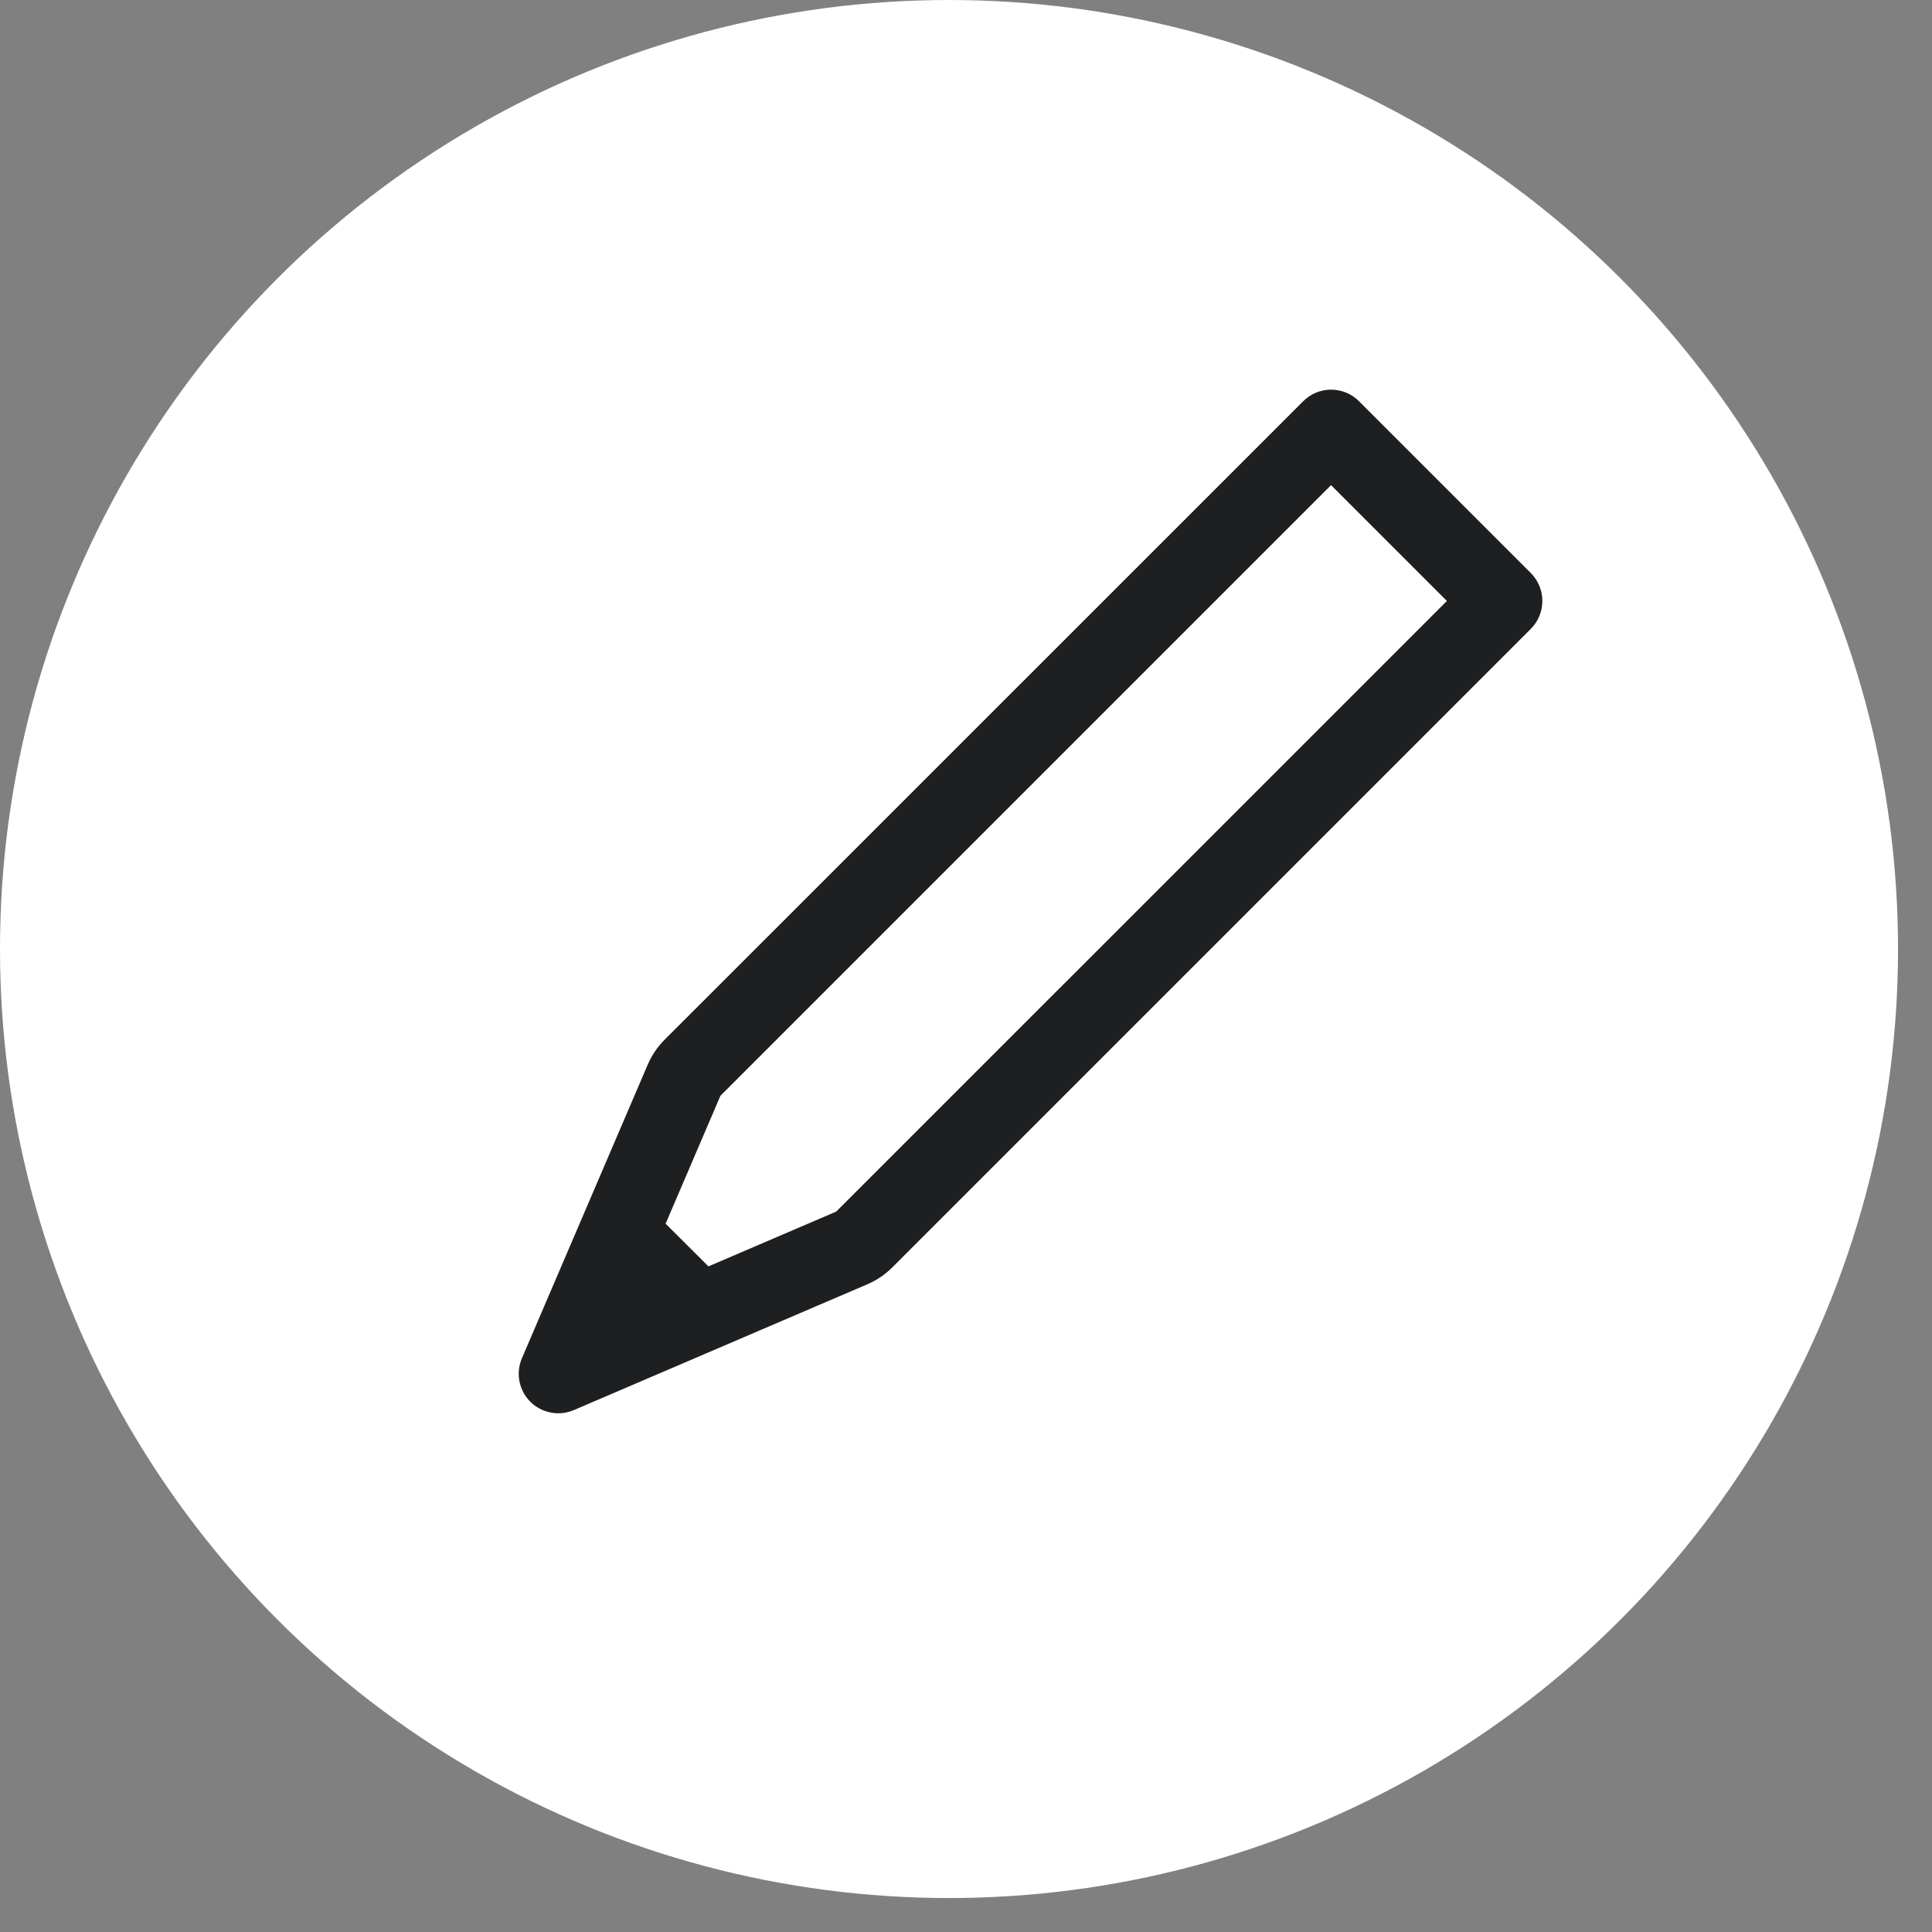<svg width="19" height="19" viewBox="0 0 19 19" fill="none" xmlns="http://www.w3.org/2000/svg">
<rect x="0" y="0" width="19" height="19" fill="#808080" stroke="none"/>
<circle cx="9.333" cy="9.333" r="9.333" fill="white"/>
<path fill-rule="evenodd" clip-rule="evenodd" d="M13.365 3.946C13.214 3.794 12.967 3.794 12.816 3.946L6.535 10.226C6.465 10.296 6.409 10.379 6.37 10.47L5.133 13.357C5.07 13.503 5.103 13.672 5.215 13.785C5.328 13.897 5.497 13.93 5.644 13.867L8.53 12.63C8.621 12.591 8.704 12.535 8.774 12.465L15.054 6.185C15.206 6.033 15.206 5.787 15.054 5.635L13.365 3.946ZM7.085 10.776L13.09 4.771L14.229 5.91L8.224 11.915L6.967 12.454L6.546 12.034L7.085 10.776Z" fill="#1E1F20"/>
</svg>
